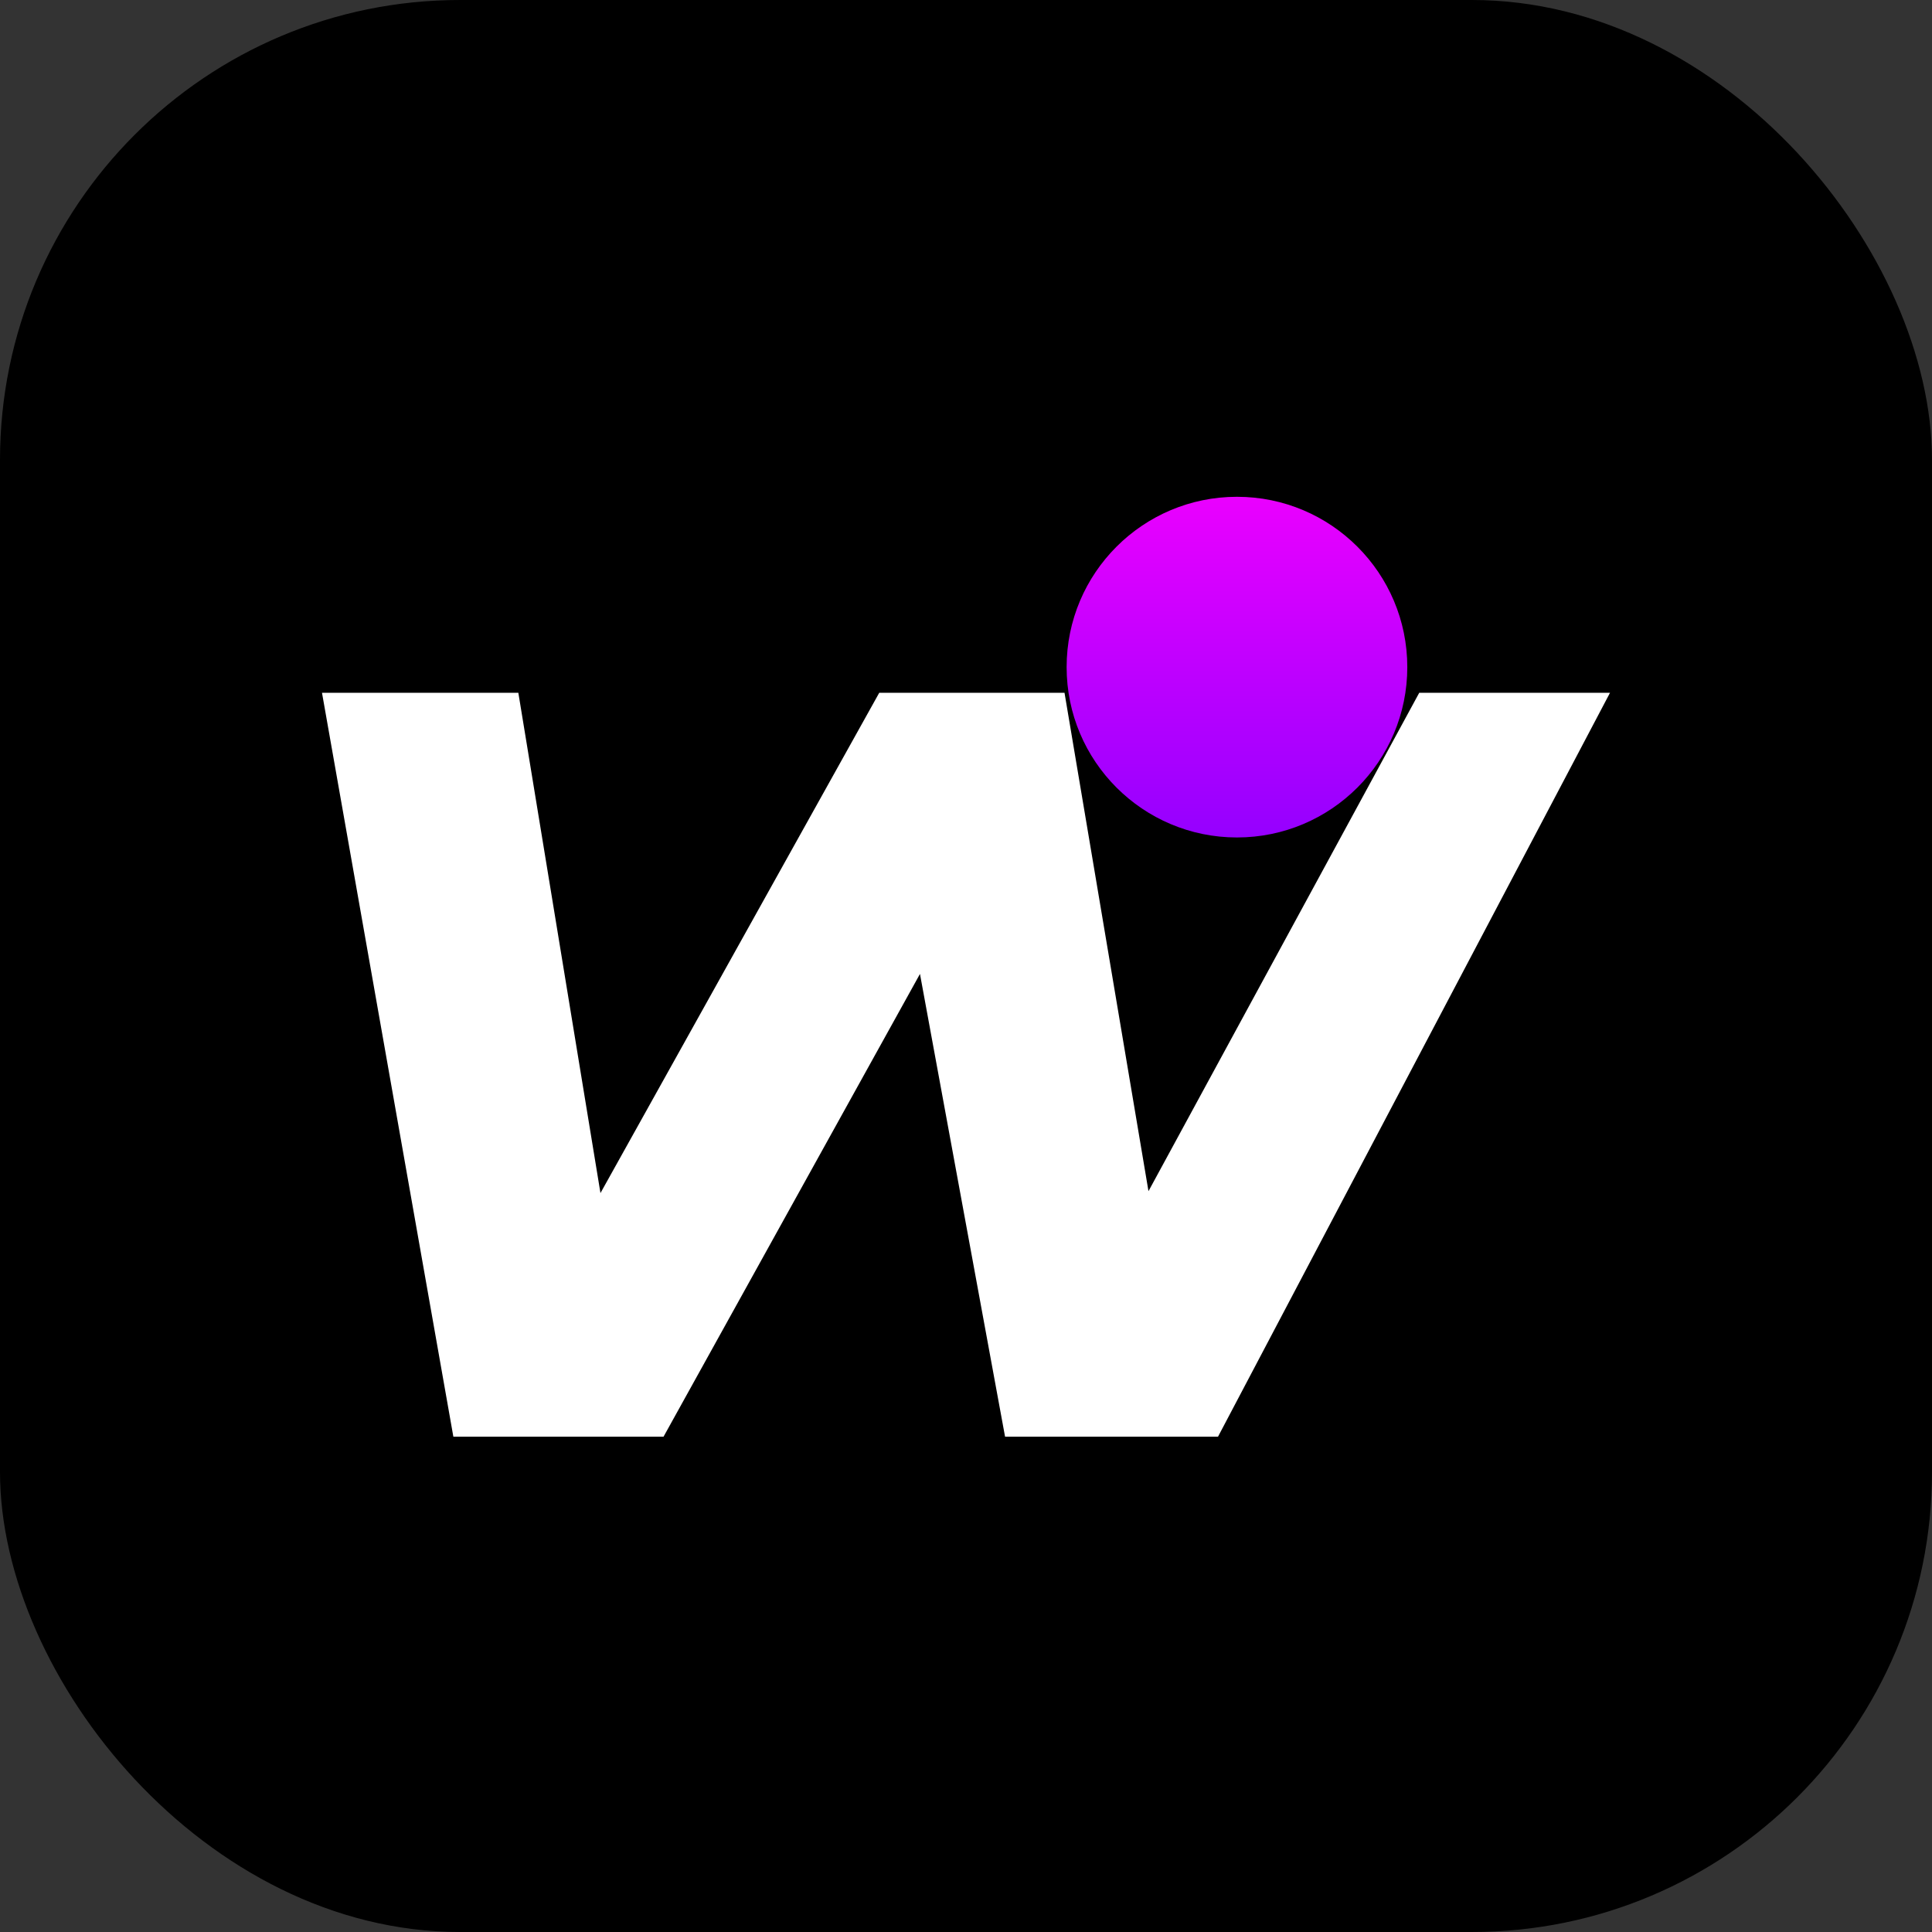 <svg width="1050" height="1050" viewBox="0 0 1050 1050" fill="none" xmlns="http://www.w3.org/2000/svg">
<rect x="0" y="0" width="1050" height="1050" fill="#333333" stroke="none"/>
<rect width="1050" height="1050" rx="250" fill="black"/>
<path d="M246.39 780.816L175 376.522H281.71L338.822 724.455H283.964L477.845 376.522H578.543L637.158 724.455H582.3L771.322 376.522H875L661.957 780.816H546.229L491.371 482.48H525.939L360.615 780.816H246.39Z" fill="white"/>
<circle cx="672.26" cy="362.572" r="92.573" fill="url(#paint0_linear_130_111)"/>
<defs>
<linearGradient id="paint0_linear_130_111" x1="672.26" y1="270" x2="672.26" y2="455.145" gradientUnits="userSpaceOnUse">
<stop stop-color="#EA00FF"/>
<stop offset="1" stop-color="#9500FF"/>
</linearGradient>
</defs>
</svg>
